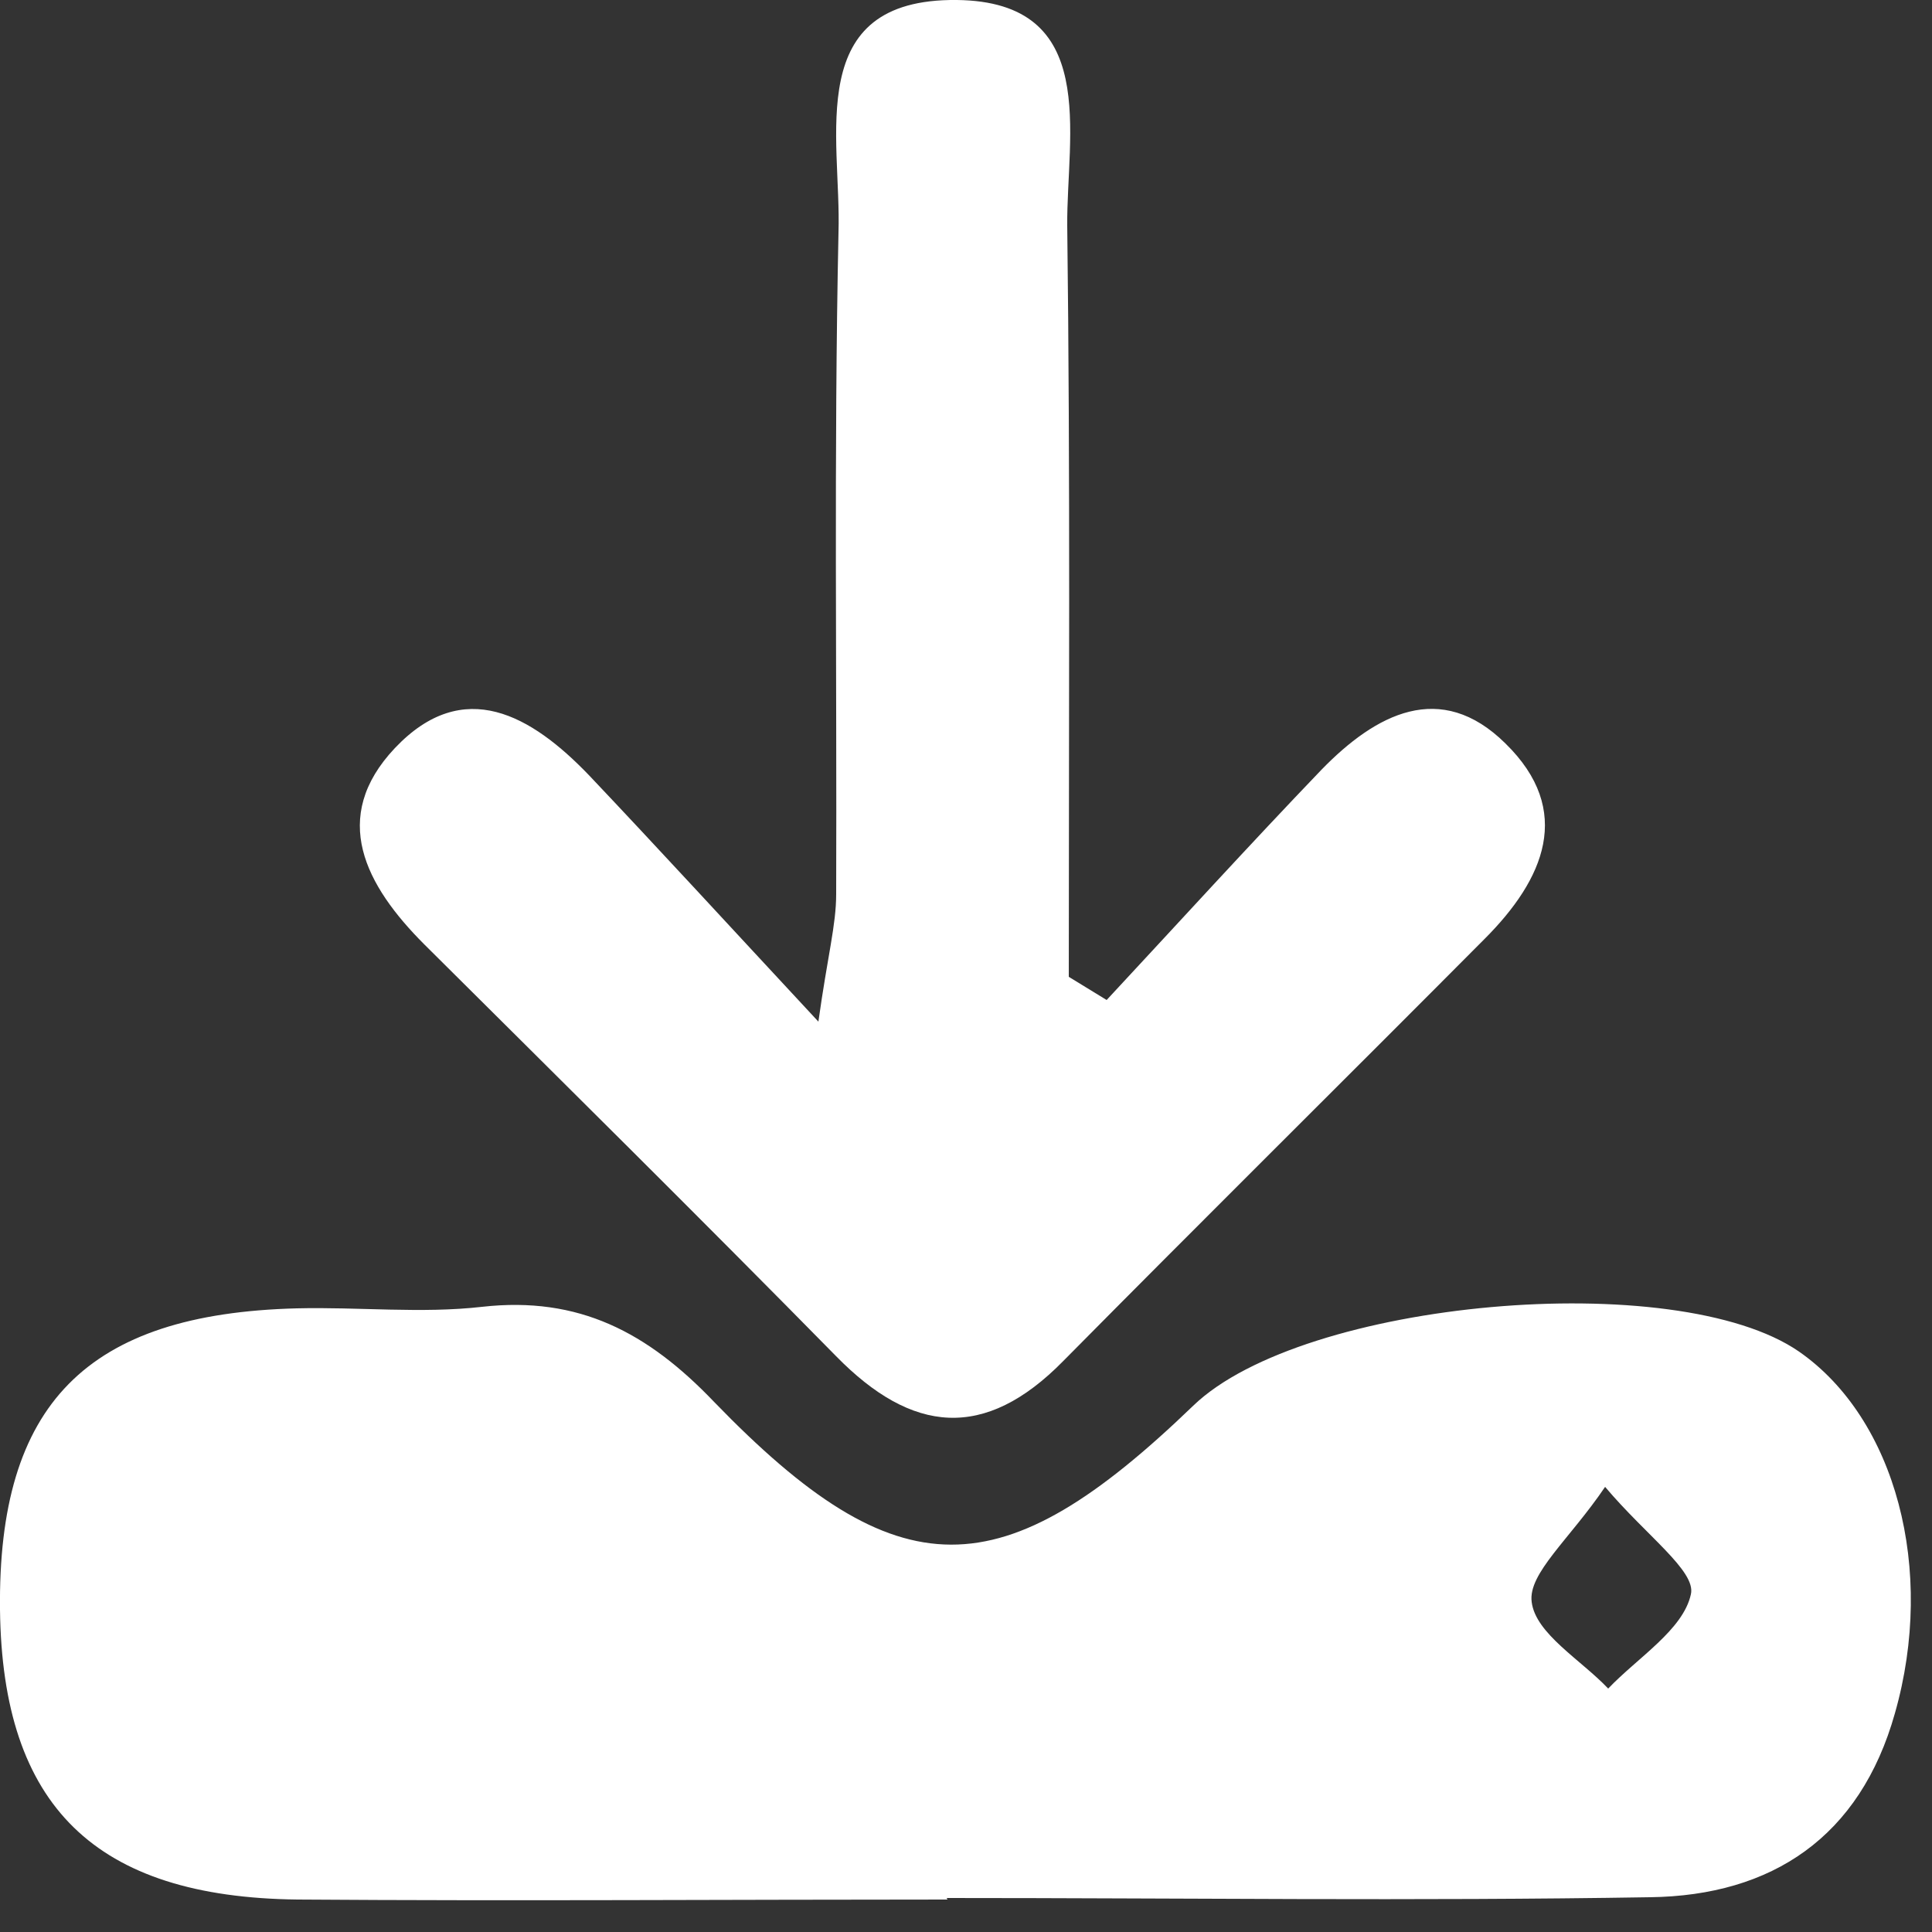 <svg width="25" height="25" viewBox="0 0 25 25" fill="none" xmlns="http://www.w3.org/2000/svg">
<rect x="0" y="0" width="25" height="25" fill="#333333" stroke="none"/>
<path d="M12.26 24.58C9.46 24.58 6.65 24.6 3.85 24.58C1.23 24.55 0.03 23.37 2.19189e-05 20.83C-0.03 18.17 1.12 17 3.84 16.93C4.64 16.91 5.45 17 6.24 16.91C7.49 16.77 8.38 17.24 9.24 18.14C11.63 20.61 12.96 20.58 15.44 18.19C16.86 16.82 21.69 16.39 23.28 17.49C24.53 18.36 25.05 20.31 24.52 22.17C24.07 23.77 22.93 24.53 21.35 24.55C18.32 24.6 15.29 24.56 12.25 24.56L12.26 24.58ZM20.77 19.24C20.31 19.92 19.77 20.36 19.82 20.73C19.87 21.14 20.46 21.48 20.81 21.85C21.19 21.45 21.78 21.09 21.88 20.63C21.95 20.33 21.3 19.87 20.77 19.24Z" fill="white"/>
<path d="M14.32 12.94C15.25 11.94 16.16 10.94 17.1 9.96C17.8 9.24 18.64 8.79 19.48 9.62C20.37 10.49 19.98 11.38 19.21 12.15C17.4 13.97 15.57 15.78 13.76 17.61C12.74 18.65 11.8 18.55 10.82 17.55C9.06 15.76 7.27 13.99 5.49 12.22C4.73 11.46 4.26 10.58 5.11 9.68C6 8.74 6.88 9.26 7.62 10.03C8.52 10.98 9.4 11.94 10.59 13.22C10.71 12.36 10.82 11.97 10.82 11.57C10.83 8.72 10.79 5.86 10.85 3.01C10.89 1.78 10.38 -0.02 12.38 -7.89069e-05C14.24 0.02 13.8 1.74 13.81 2.92C13.85 6.16 13.83 9.4 13.83 12.64C13.99 12.74 14.16 12.84 14.32 12.94Z" fill="white"/>
</svg>

